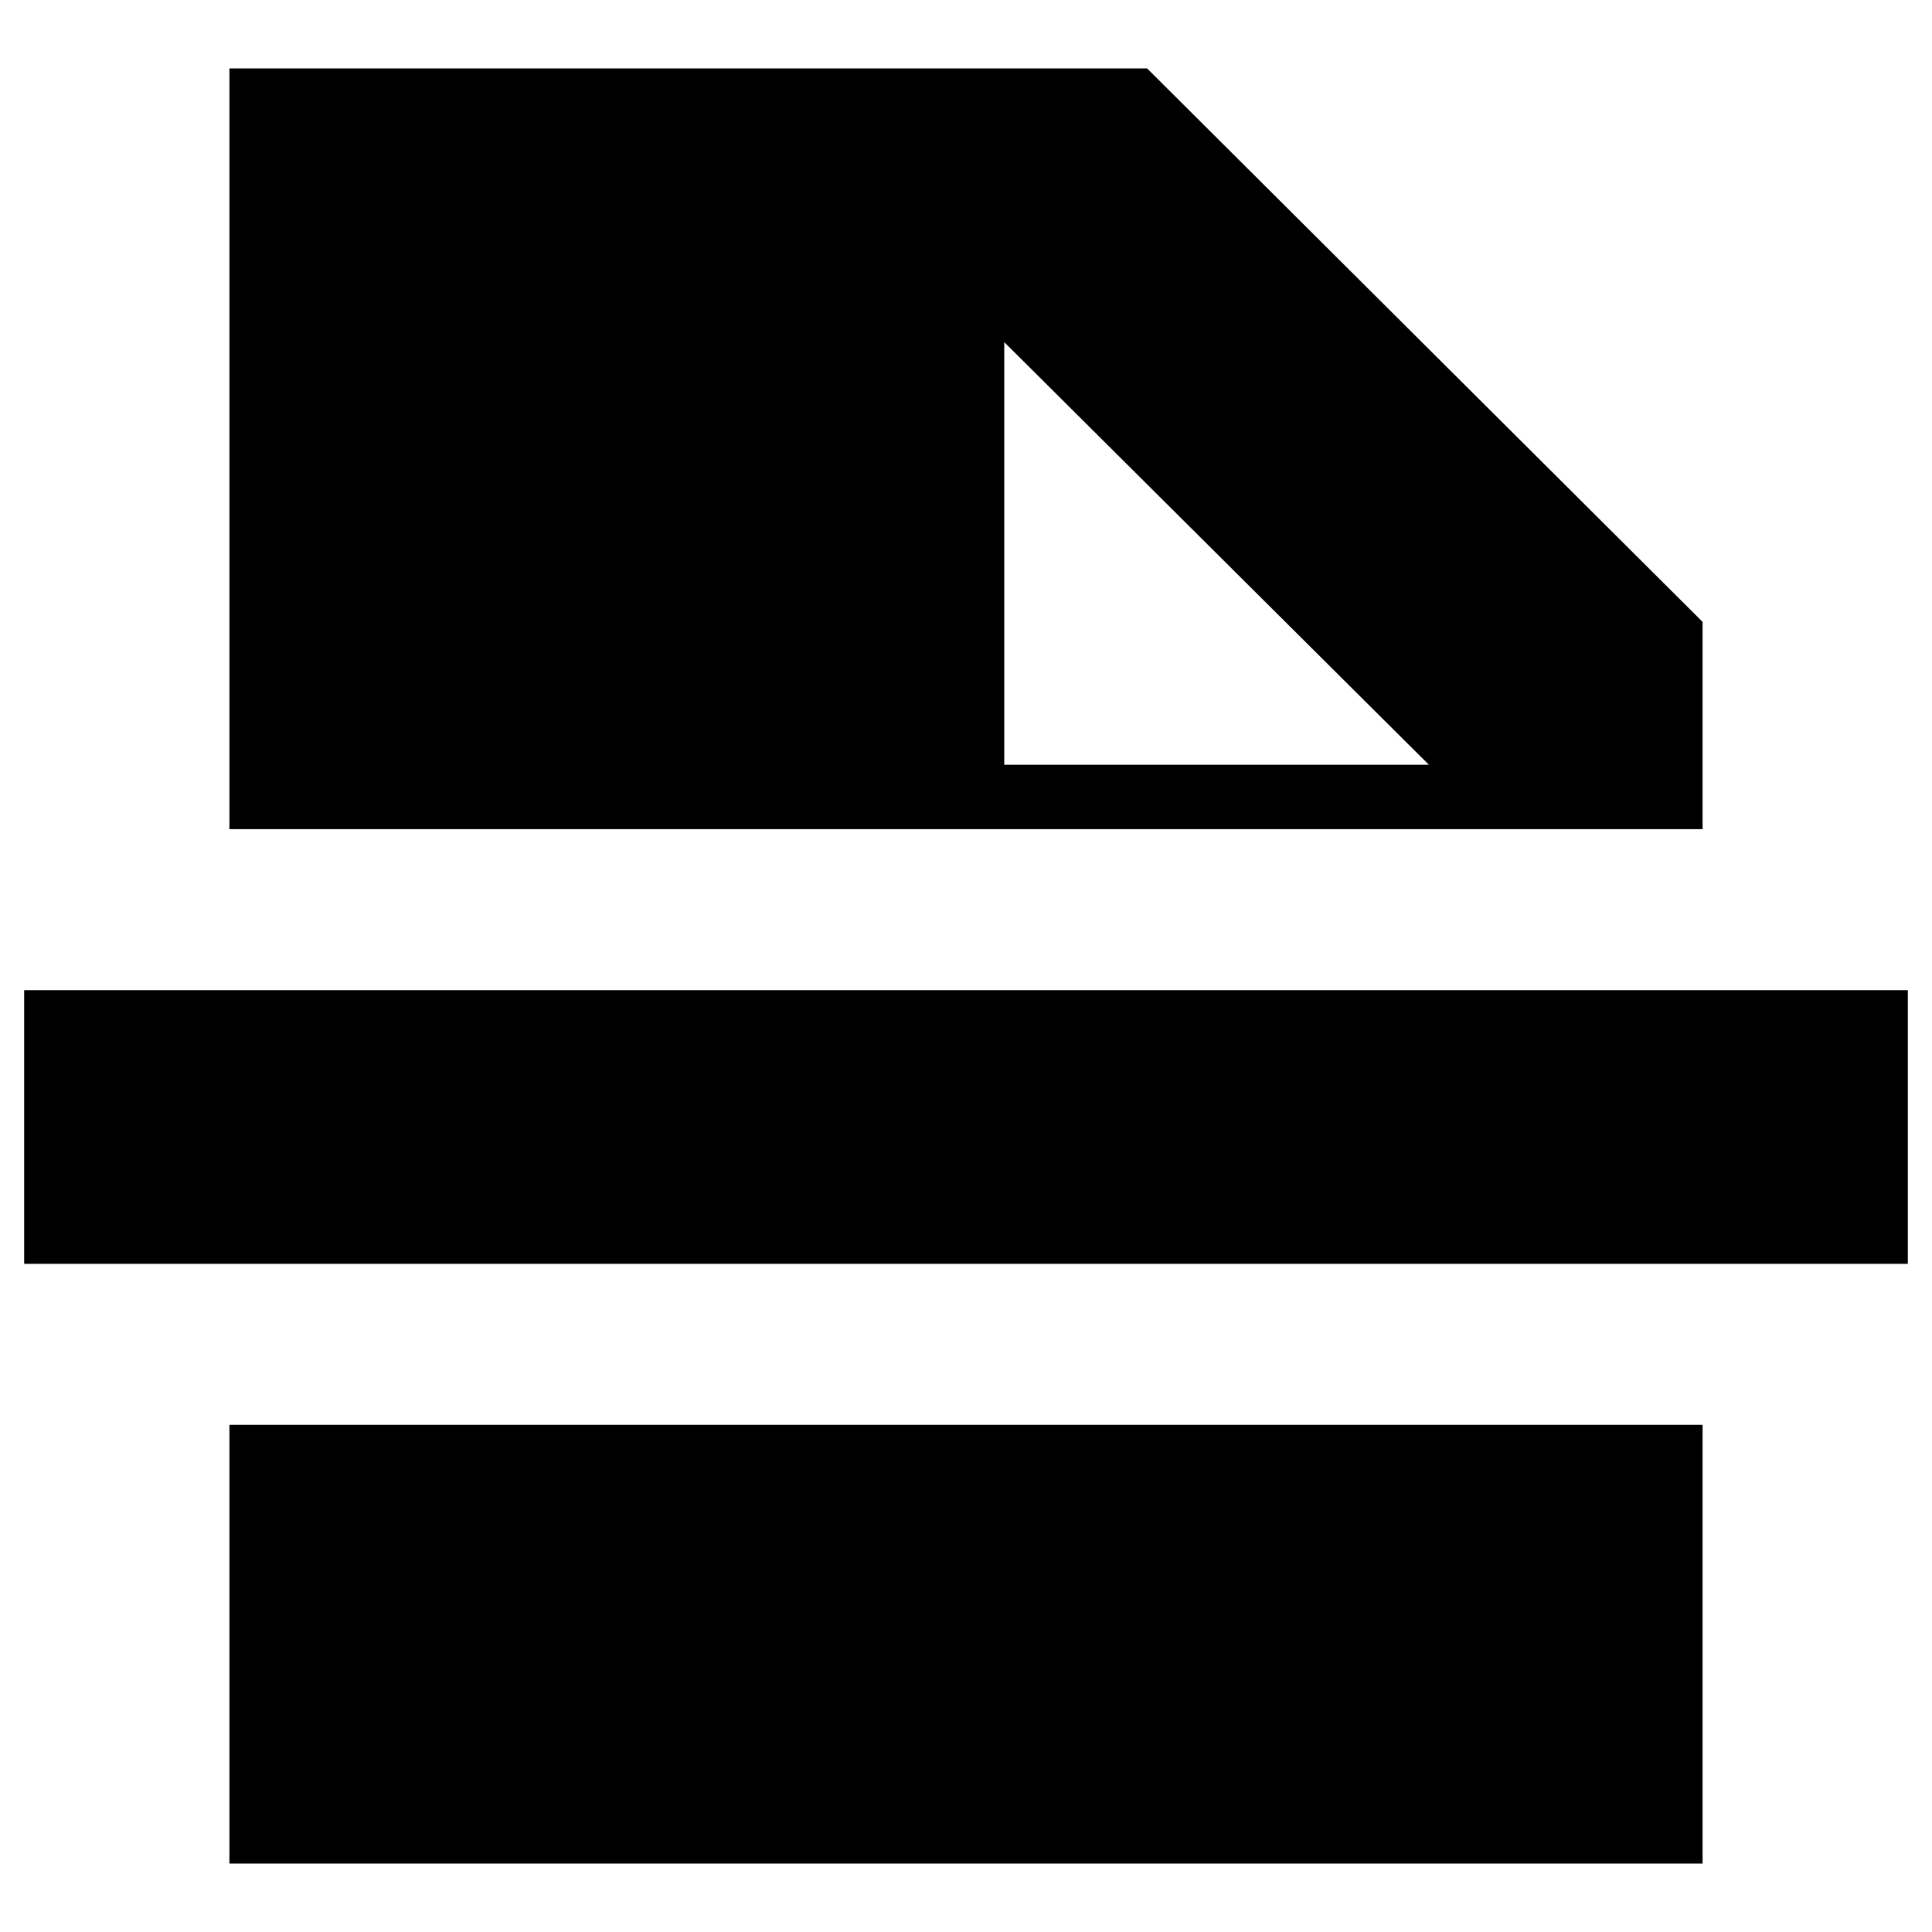 <svg xmlns="http://www.w3.org/2000/svg" height="24" viewBox="0 96 960 960" width="24"><path d="M499 476h211L499 266v210Zm-385 546V804h732v218H114ZM12 724V588h936v136H12Zm102-216V130h456l276 275v103H114Z"/></svg>